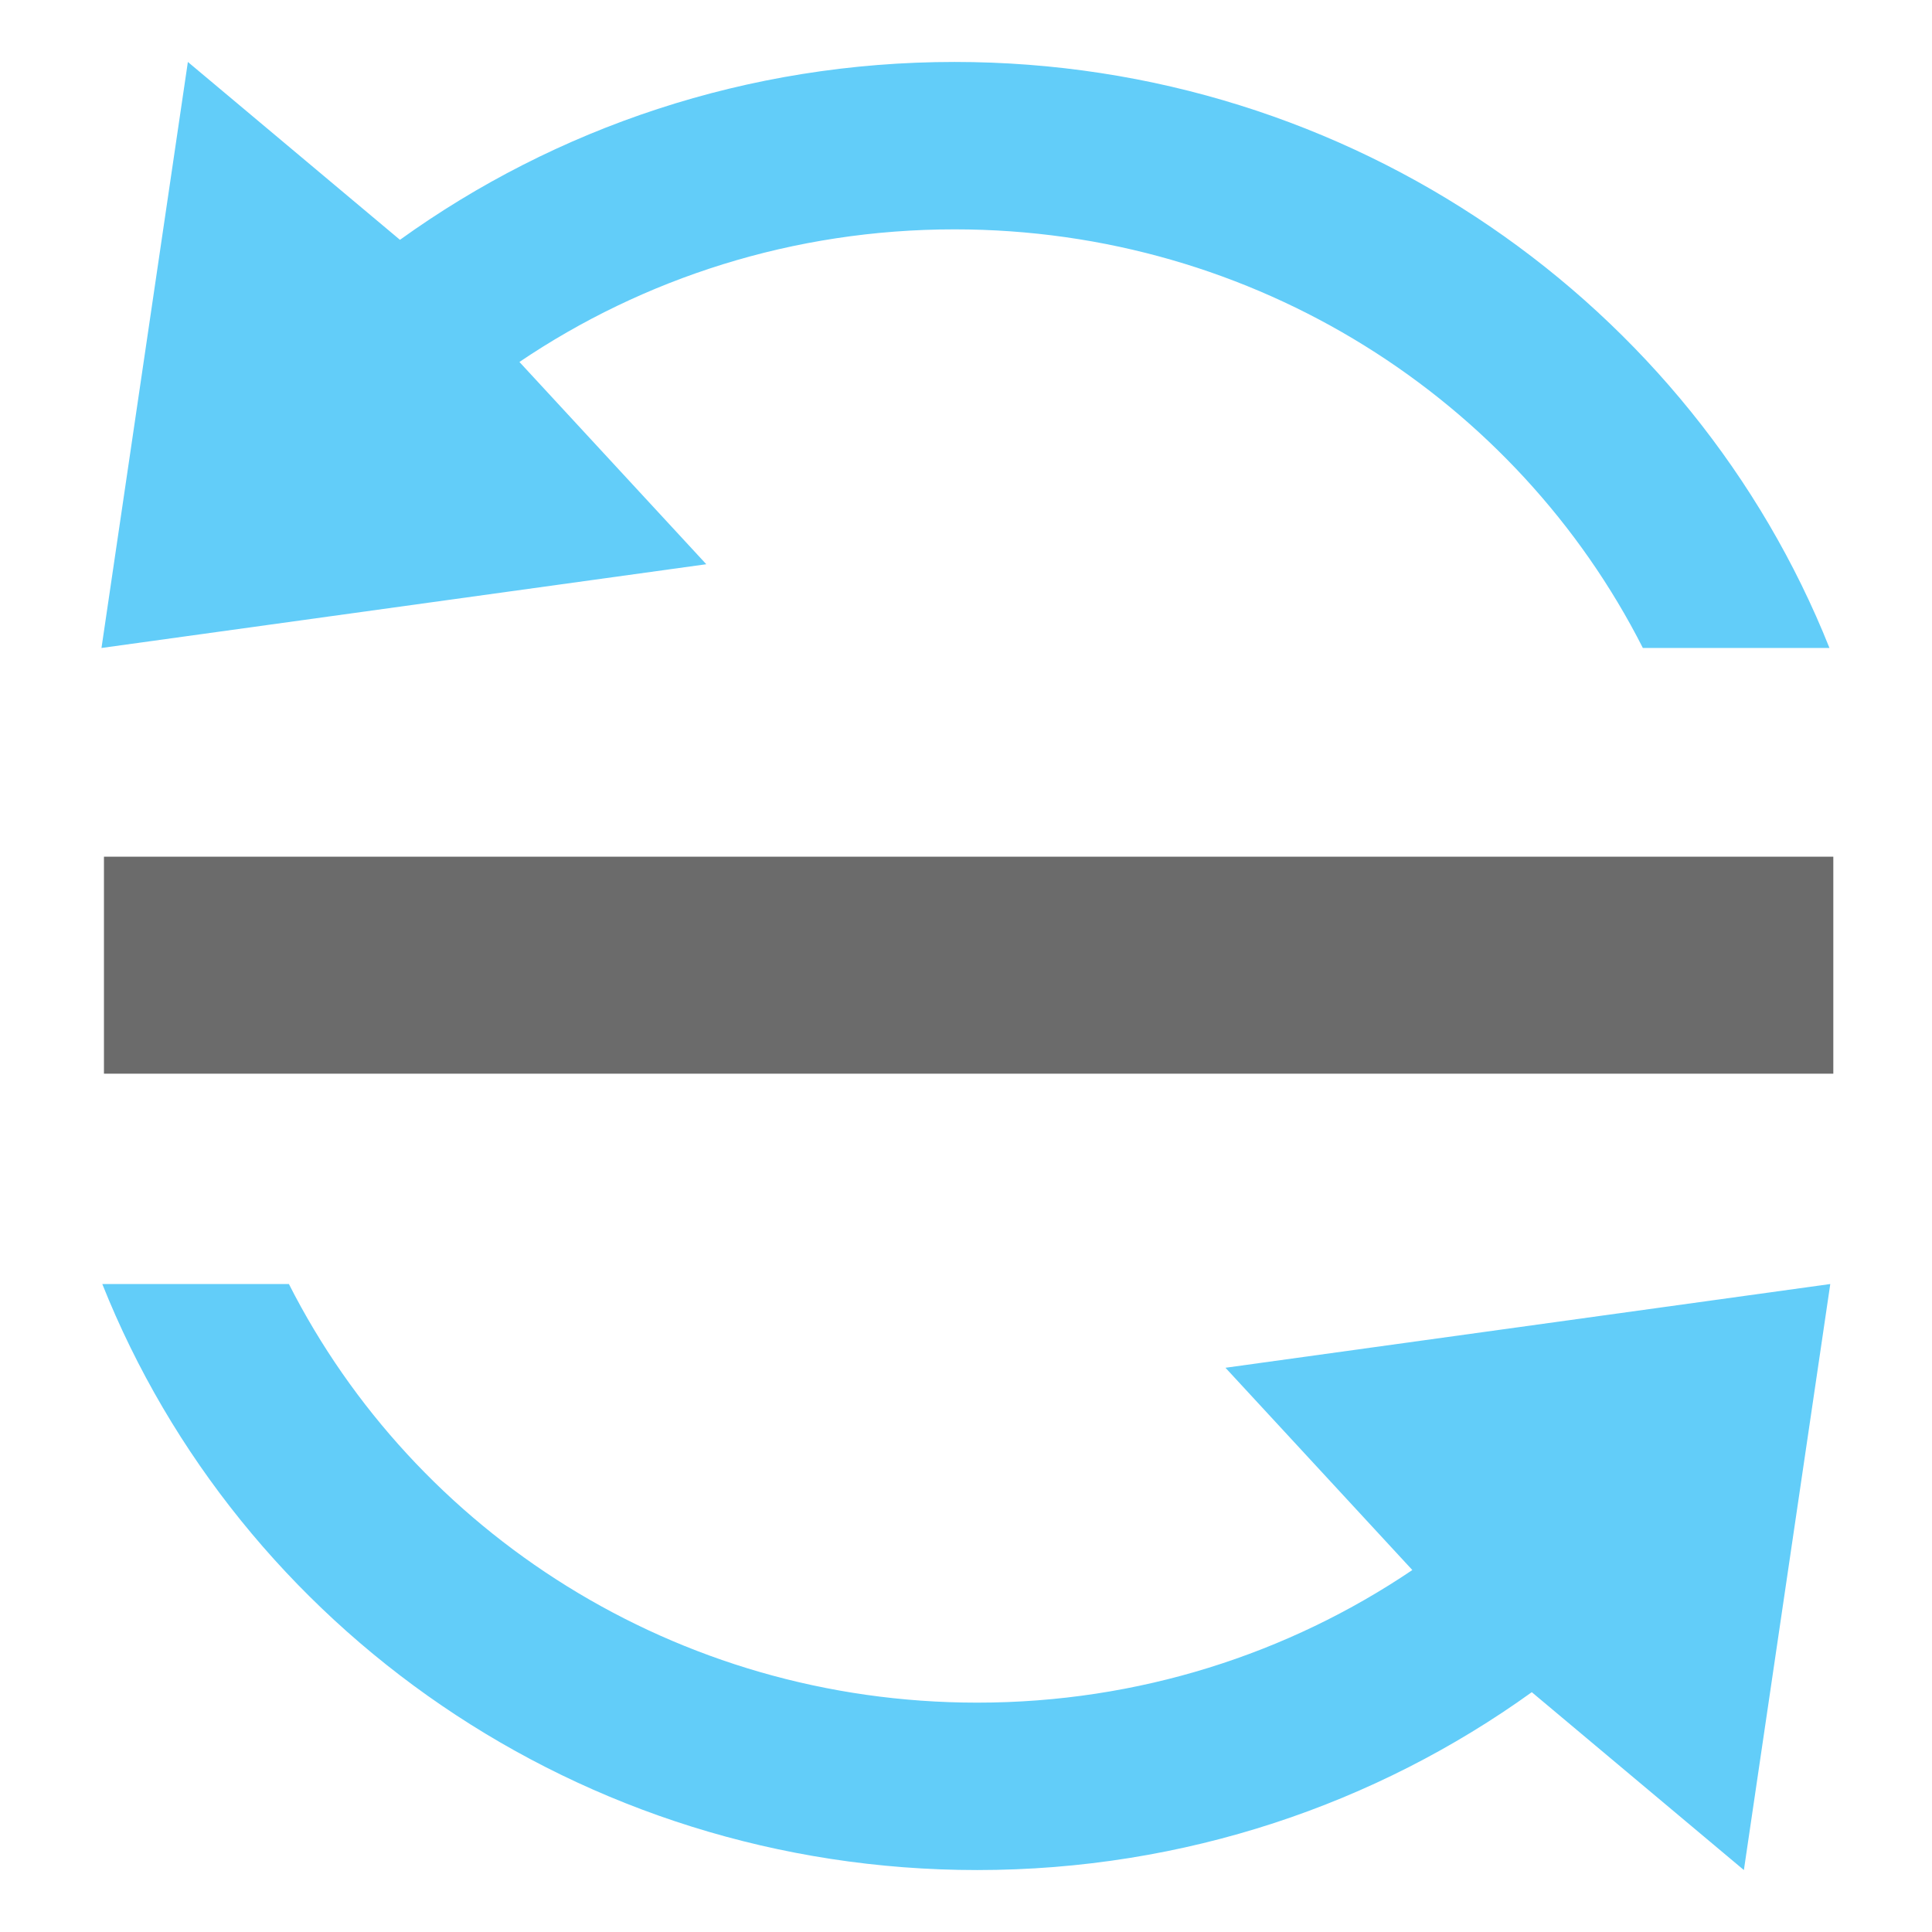<?xml version="1.0" encoding="UTF-8" standalone="no"?>
<svg
   width="100%"
   height="100%"
   viewBox="0 0 32 32"
   version="1.1"
   xml:space="preserve"
   style="fill-rule:evenodd;clip-rule:evenodd;stroke-linejoin:round;stroke-miterlimit:2;"
   id="svg4"
   sodipodi:docname="univ_icon_orient.svg"
   inkscape:version="1.4 (86a8ad7, 2024-10-11)"
   xmlns:inkscape="http://www.inkscape.org/namespaces/inkscape"
   xmlns:sodipodi="http://sodipodi.sourceforge.net/DTD/sodipodi-0.dtd"
   xmlns="http://www.w3.org/2000/svg"
   xmlns:svg="http://www.w3.org/2000/svg"><defs
   id="defs4" /><sodipodi:namedview
   id="namedview4"
   pagecolor="#ffffff"
   bordercolor="#000000"
   borderopacity="0.25"
   inkscape:showpageshadow="2"
   inkscape:pageopacity="0.0"
   inkscape:pagecheckerboard="0"
   inkscape:deskcolor="#d1d1d1"
   inkscape:zoom="13.359375"
   inkscape:cx="31.326316"
   inkscape:cy="15.906433"
   inkscape:window-width="1920"
   inkscape:window-height="1057"
   inkscape:window-x="-8"
   inkscape:window-y="-8"
   inkscape:window-maximized="1"
   inkscape:current-layer="svg4" />
    <g
   transform="matrix(1.789,0,0,1.789,-266.664,-12.624)"
   id="g4">
        <g
   id="Orient"
   transform="translate(97)">
            <rect
   x="45"
   y="0"
   width="32"
   height="32"
   style="fill:none"
   id="rect1" />
            <g
   transform="matrix(0.621,0,0,0.609,23.014,7.021)"
   id="g1">
                <path
   d="M 54.513,5.561 57.299,8.636 48.282,9.909 49.57,1 52.732,3.704 C 55.049,2.004 57.908,1 61,1 66.931,1 72.006,4.696 74.044,9.909 H 71.262 C 69.387,6.139 65.494,3.545 61,3.545 c -2.407,0 -4.642,0.745 -6.487,2.016 z"
   style="fill:#62cdf9"
   id="path1" />
            </g>
            <g
   transform="matrix(-0.621,0,0,-0.609,98.986,24.979)"
   id="g2">
                <path
   d="M 54.513,5.561 57.299,8.636 48.282,9.909 49.57,1 52.732,3.704 C 55.049,2.004 57.908,1 61,1 66.931,1 72.006,4.696 74.044,9.909 H 71.262 C 69.387,6.139 65.494,3.545 61,3.545 c -2.407,0 -4.642,0.745 -6.487,2.016 z"
   style="fill:#62cdf9"
   id="path2" />
            </g>
            <g
   transform="matrix(0.593,0,0,0.287,24.556,11.257)"
   id="g3">
                <rect
   x="48"
   y="13"
   width="27"
   height="7"
   style="fill:#6b6b6b"
   id="rect2" />
            </g>
        </g>
    </g>
</svg>
